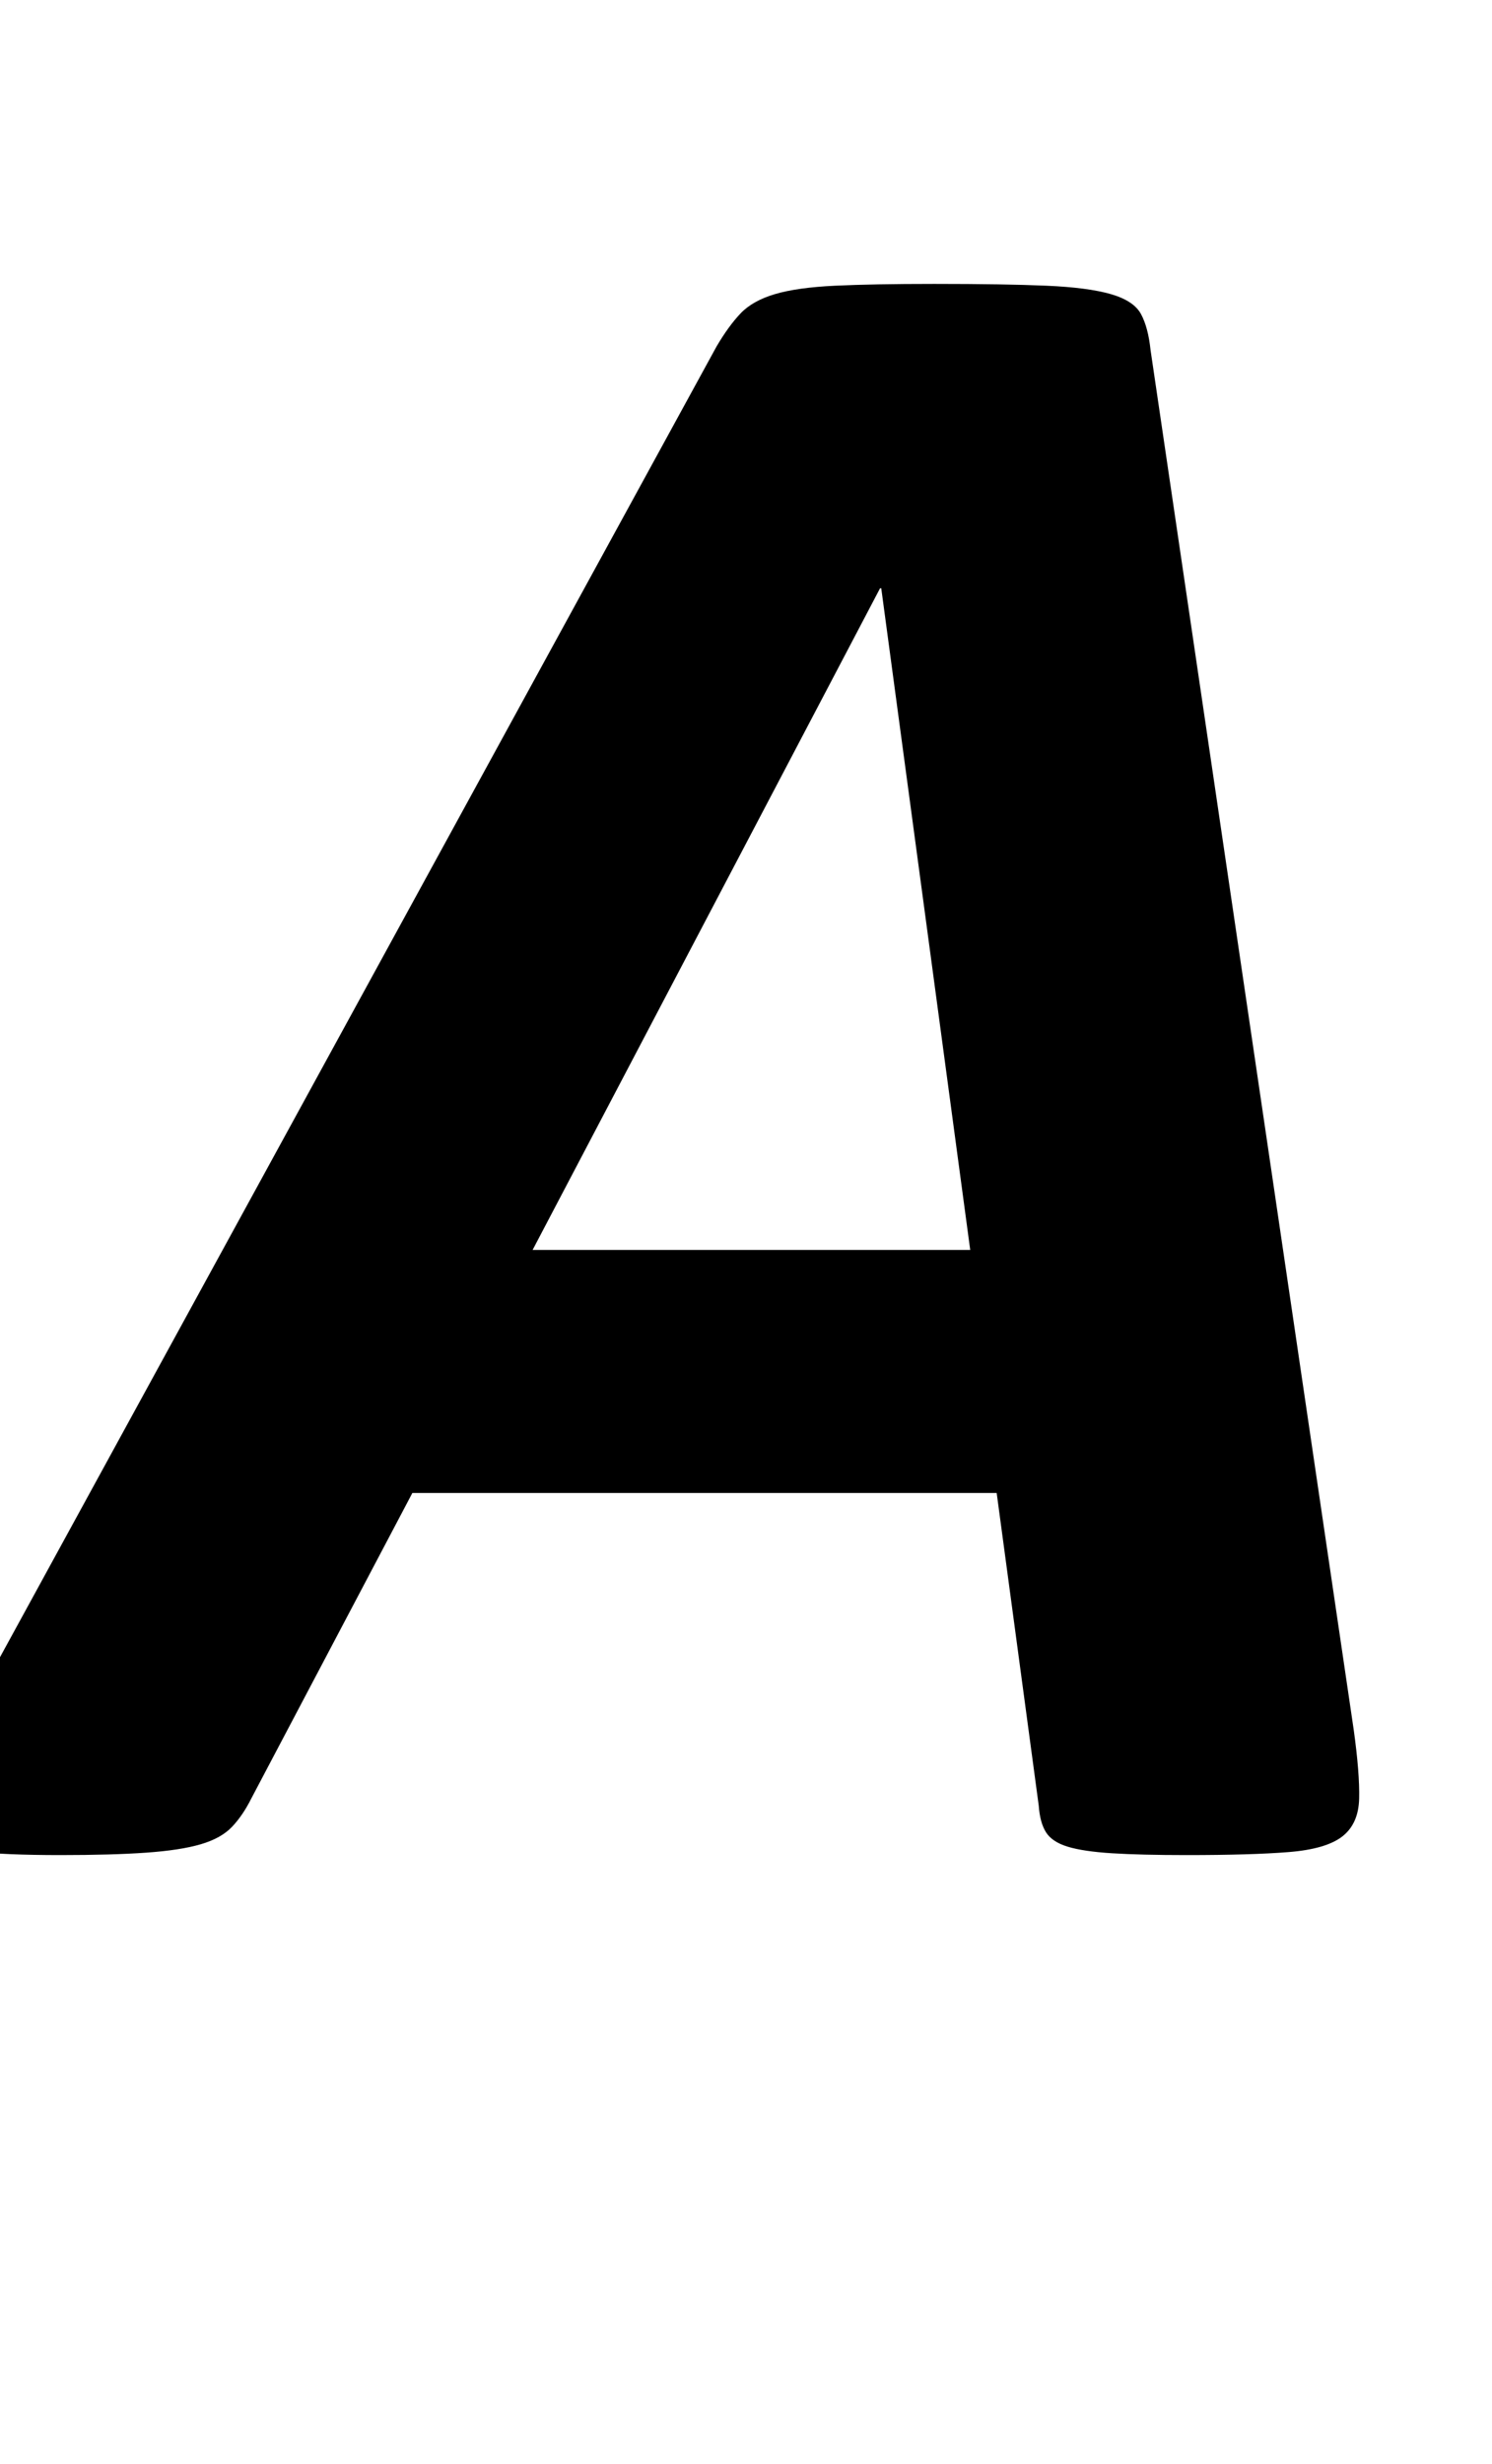 <svg xmlns="http://www.w3.org/2000/svg" viewBox="0 -1536 1241 2048">
    <g transform="scale(1, -1)">
        <path d="M1126 98Q1131 62 1130.5 41.0Q1130 20 1116.5 9.5Q1103 -1 1072.0 -3.5Q1041 -6 987 -6Q949 -6 925.0 -4.5Q901 -3 888.0 1.0Q875 5 870.0 13.0Q865 21 864 35L829 295H343L209 41Q202 27 193.0 17.5Q184 8 167.0 3.0Q150 -2 121.5 -4.0Q93 -6 50 -6Q4 -6 -21.5 -3.0Q-47 0 -55.5 11.5Q-64 23 -57.5 44.0Q-51 65 -32 100L596 1248Q606 1265 616.0 1275.5Q626 1286 644.5 1291.5Q663 1297 694.5 1298.5Q726 1300 777 1300Q836 1300 870.5 1298.5Q905 1297 924.0 1291.5Q943 1286 949.0 1275.0Q955 1264 957 1245ZM733 1047H732L443 497H807Z"/>
    </g>
</svg>
